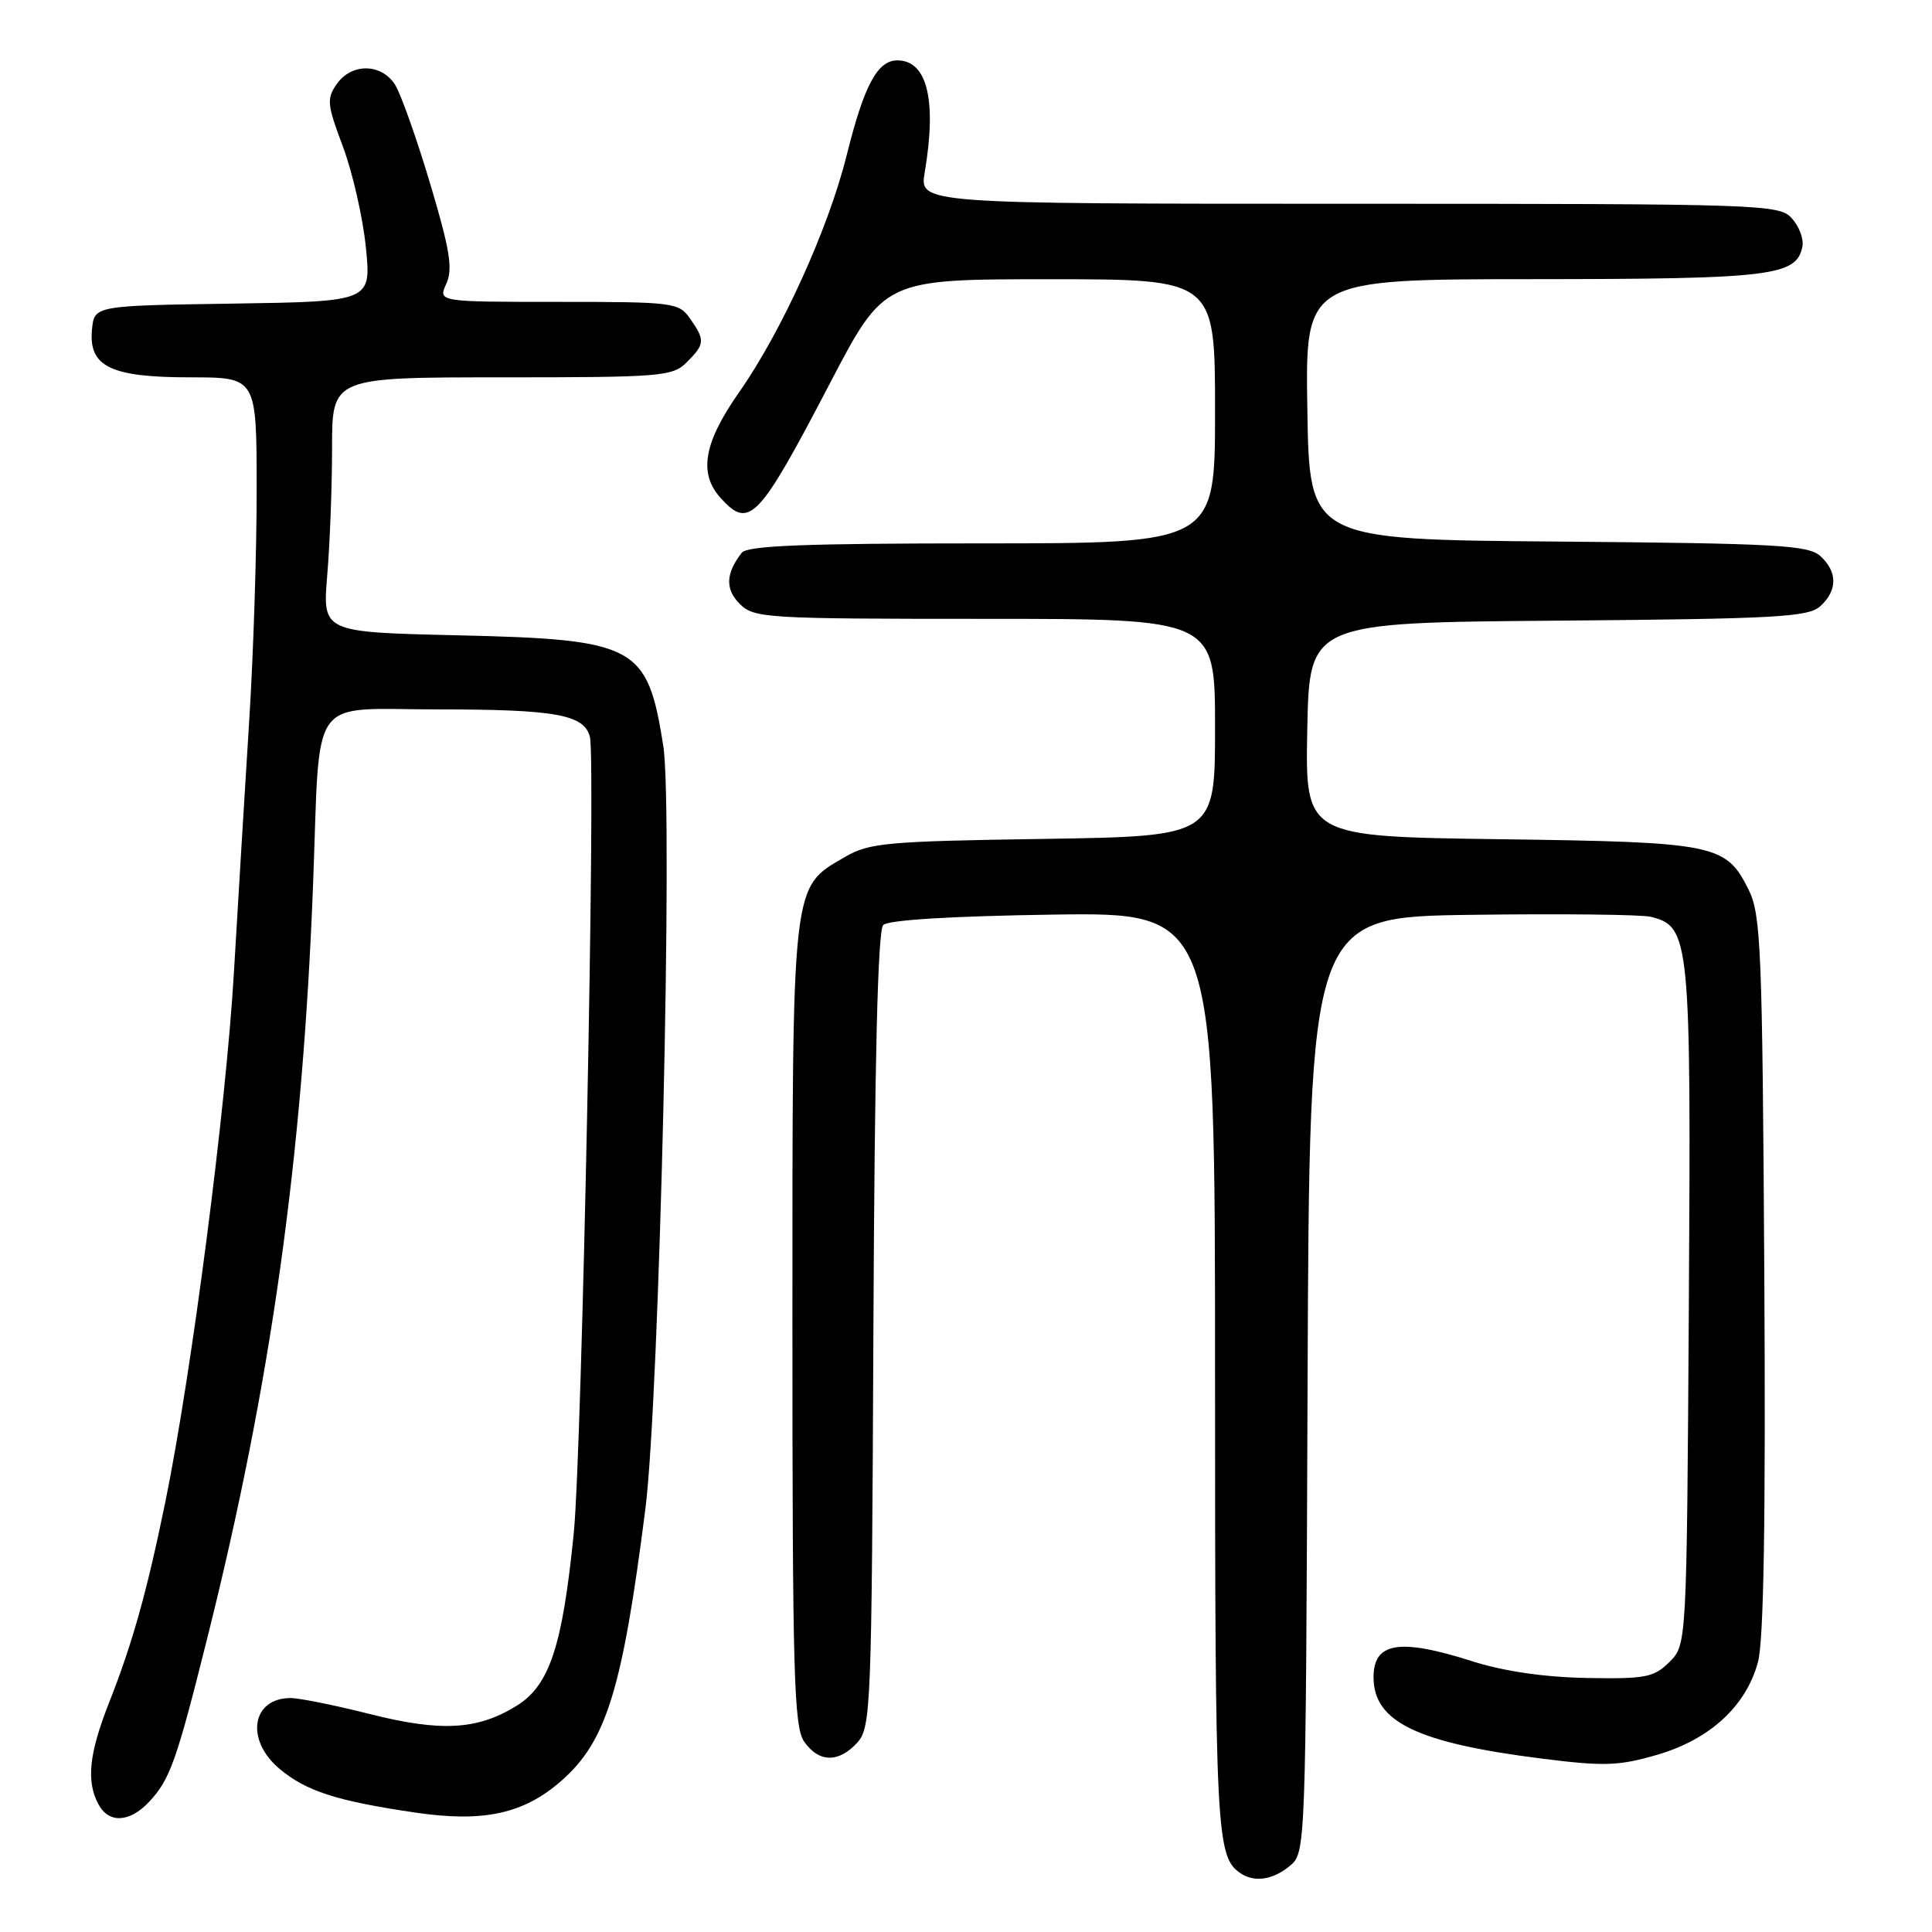 <?xml version="1.0" encoding="UTF-8" standalone="no"?>
<!DOCTYPE svg PUBLIC "-//W3C//DTD SVG 1.1//EN" "http://www.w3.org/Graphics/SVG/1.1/DTD/svg11.dtd" >
<svg xmlns="http://www.w3.org/2000/svg" xmlns:xlink="http://www.w3.org/1999/xlink" version="1.1" viewBox="0 0 256 256">
 <g >
 <path fill="currentColor"
d=" M 170.90 247.25 C 173.01 245.51 173.02 245.31 173.26 183.50 C 173.50 121.50 173.50 121.50 195.00 121.22 C 206.82 121.06 217.50 121.18 218.73 121.48 C 223.93 122.76 224.08 124.31 223.78 172.98 C 223.50 217.95 223.50 217.95 221.21 220.22 C 219.15 222.27 218.06 222.48 210.21 222.34 C 204.55 222.23 199.23 221.45 195.00 220.10 C 185.43 217.05 182.00 217.61 182.00 222.24 C 182.00 228.15 187.76 230.94 204.27 233.02 C 212.56 234.07 214.48 234.00 219.55 232.53 C 226.57 230.49 231.36 226.08 232.94 220.23 C 233.71 217.37 233.97 201.33 233.78 168.79 C 233.52 125.61 233.34 121.19 231.70 117.89 C 228.70 111.86 227.36 111.58 198.72 111.20 C 172.95 110.85 172.95 110.85 173.22 96.68 C 173.50 82.50 173.50 82.50 206.44 82.24 C 235.33 82.00 239.60 81.77 241.19 80.33 C 243.50 78.24 243.50 75.76 241.19 73.67 C 239.60 72.23 235.33 72.00 206.44 71.76 C 173.50 71.50 173.50 71.50 173.23 54.25 C 172.95 37.00 172.95 37.00 203.23 36.99 C 234.81 36.97 238.07 36.57 238.83 32.65 C 239.02 31.66 238.39 29.98 237.43 28.93 C 235.75 27.07 233.69 27.00 178.76 27.00 C 121.82 27.00 121.82 27.00 122.53 22.84 C 124.15 13.25 122.86 8.00 118.90 8.00 C 116.27 8.00 114.49 11.32 112.21 20.50 C 109.78 30.27 103.58 43.93 97.90 52.03 C 93.24 58.68 92.54 62.73 95.49 65.99 C 99.29 70.19 100.51 68.92 109.99 50.75 C 117.17 37.00 117.17 37.00 139.09 37.00 C 161.00 37.00 161.00 37.00 161.00 54.50 C 161.00 72.00 161.00 72.00 130.12 72.00 C 106.60 72.00 99.01 72.30 98.28 73.25 C 96.15 75.99 96.08 78.08 98.02 80.02 C 99.91 81.91 101.45 82.00 130.50 82.00 C 161.00 82.00 161.00 82.00 161.00 96.41 C 161.00 110.81 161.00 110.81 138.25 111.16 C 117.55 111.47 115.18 111.68 112.00 113.53 C 104.84 117.69 105.00 116.28 105.00 175.53 C 105.00 221.90 105.20 228.83 106.56 230.78 C 108.51 233.57 111.13 233.61 113.60 230.90 C 115.41 228.89 115.51 226.33 115.73 176.21 C 115.89 140.62 116.31 123.29 117.03 122.57 C 117.70 121.90 126.07 121.39 139.55 121.19 C 161.00 120.89 161.00 120.89 161.00 182.01 C 161.00 243.17 161.15 246.06 164.40 248.23 C 166.24 249.46 168.67 249.09 170.90 247.25 Z  M 19.76 238.75 C 22.52 235.80 23.37 233.42 27.44 217.16 C 35.91 183.35 40.11 153.46 41.49 117.00 C 42.46 91.56 40.71 94.00 58.02 94.00 C 73.67 94.00 77.45 94.69 78.17 97.67 C 78.96 100.96 77.11 192.24 76.03 203.12 C 74.53 218.14 72.82 223.33 68.45 226.03 C 63.26 229.24 58.43 229.50 48.97 227.11 C 44.38 225.95 39.67 225.00 38.51 225.00 C 33.35 225.00 32.47 230.54 37.03 234.37 C 40.55 237.33 44.59 238.64 55.00 240.17 C 64.07 241.51 69.40 240.35 74.40 235.95 C 80.35 230.73 82.46 223.89 85.51 200.00 C 87.38 185.36 89.21 107.24 87.89 98.84 C 85.78 85.50 84.33 84.73 60.61 84.18 C 42.73 83.77 42.73 83.77 43.36 76.23 C 43.71 72.09 44.00 64.49 44.00 59.35 C 44.00 50.00 44.00 50.00 66.50 50.00 C 87.67 50.00 89.12 49.88 91.00 48.00 C 93.41 45.59 93.45 45.08 91.44 42.22 C 89.95 40.08 89.28 40.00 73.96 40.00 C 58.04 40.00 58.04 40.00 59.14 37.59 C 60.03 35.63 59.63 33.15 57.00 24.34 C 55.22 18.38 53.13 12.49 52.36 11.25 C 50.56 8.38 46.59 8.32 44.62 11.14 C 43.26 13.07 43.34 13.86 45.44 19.43 C 46.71 22.82 48.08 28.82 48.48 32.77 C 49.20 39.95 49.20 39.95 30.85 40.23 C 12.50 40.50 12.50 40.50 12.19 43.65 C 11.72 48.58 14.63 50.00 25.22 50.00 C 34.00 50.00 34.00 50.00 34.01 64.75 C 34.02 72.86 33.58 86.70 33.02 95.50 C 32.47 104.30 31.55 119.35 30.99 128.94 C 29.93 146.90 25.39 181.95 21.93 198.90 C 19.49 210.84 17.56 217.75 14.43 225.67 C 11.80 232.35 11.41 236.04 13.04 239.07 C 14.41 241.64 17.17 241.51 19.76 238.75 Z "/>
</g>
</svg>